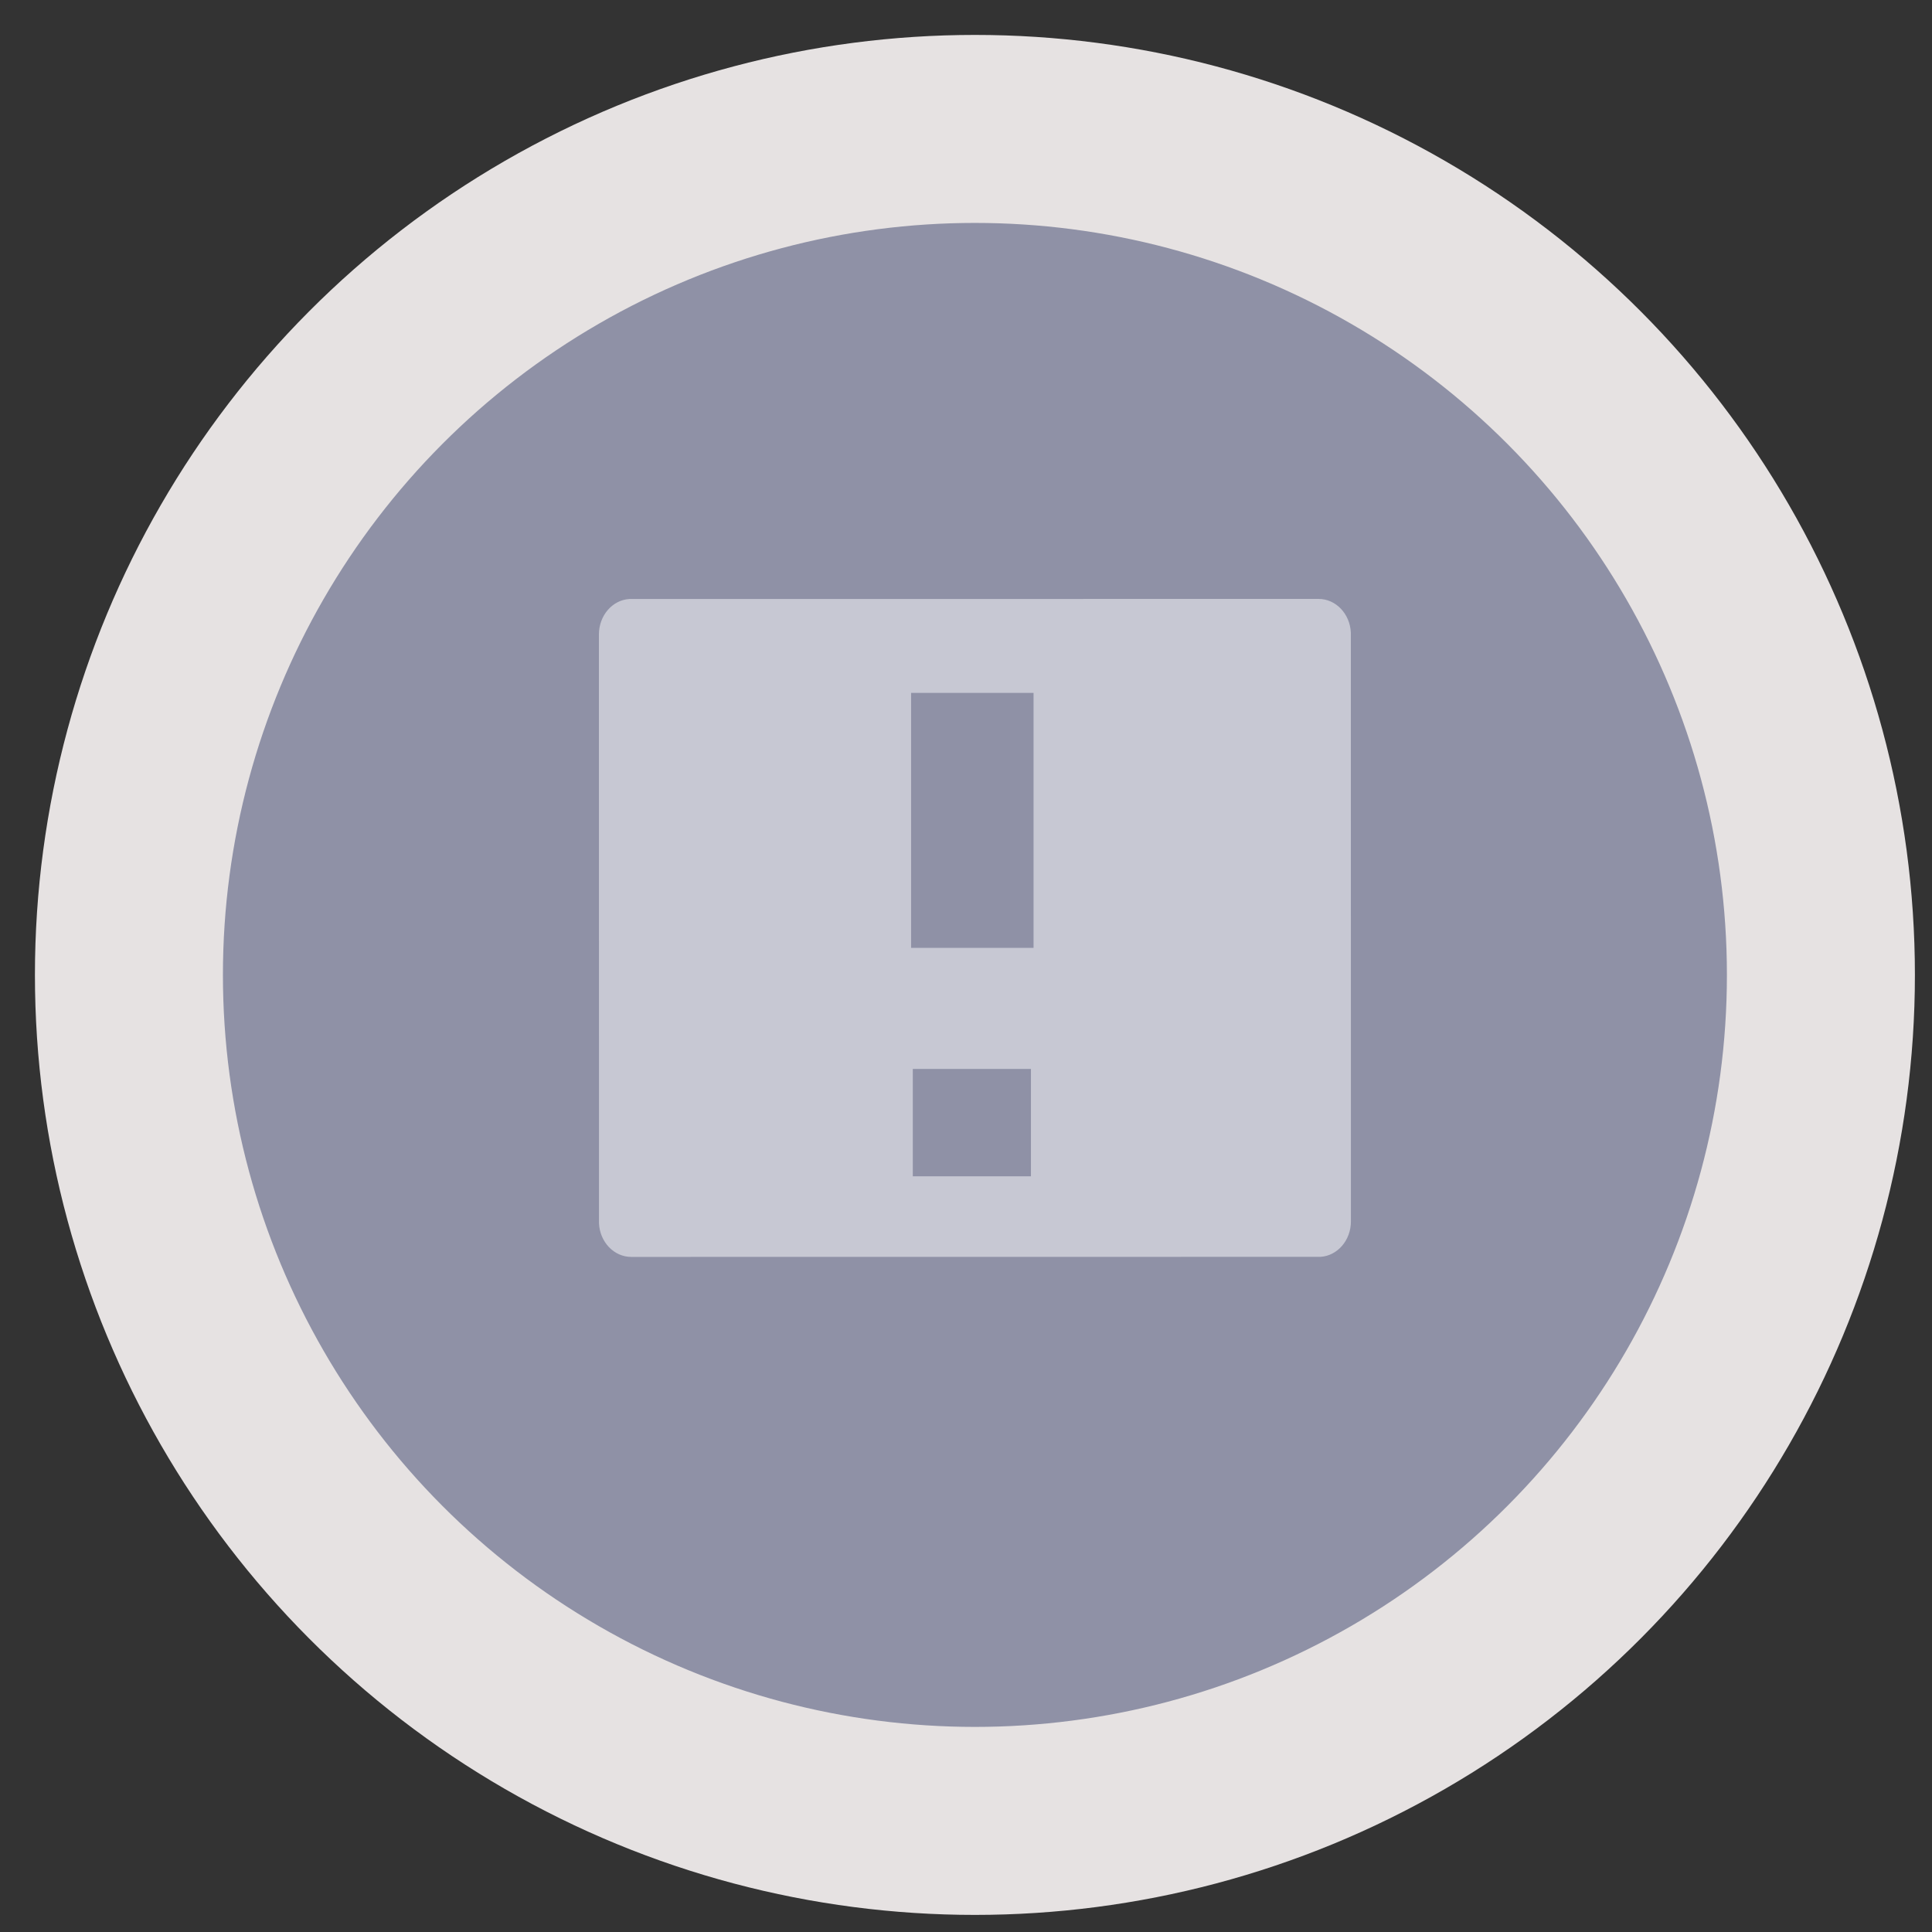 <?xml version="1.0" encoding="UTF-8"?>
<svg width="26px" height="26px" viewBox="0 0 26 26" version="1.1" xmlns="http://www.w3.org/2000/svg" xmlns:xlink="http://www.w3.org/1999/xlink">
    <rect x="0" y="0" width="26" height="26" fill="#333333" stroke="none"/>
    <!-- Generator: Sketch 63.1 (92452) - https://sketch.com -->
    <title>Group 7</title>
    <desc>Created with Sketch.</desc>
    <g id="Screens" stroke="none" stroke-width="1" fill="none" fill-rule="evenodd">
        <g id="League---Notifications" transform="translate(-800, -272)">
            <g id="Group-7" transform="translate(803, 275)">
                <g id="Group-14-Copy-7" fill="#8F91A6" stroke="#E6E2E2" stroke-width="2.53">
                    <circle id="Oval" cx="10.12" cy="10.12" r="11.385"></circle>
                </g>
                <path d="M14.745,5.06 C14.977,5.06 15.167,5.26 15.179,5.512 L15.18,13.437 C15.18,13.692 14.998,13.901 14.769,13.914 L5.495,13.915 C5.263,13.915 5.073,13.715 5.061,13.464 L5.06,5.538 C5.06,5.283 5.242,5.074 5.471,5.061 L14.745,5.06 Z M10.874,11.385 L9.284,11.385 L9.284,12.83 L10.874,12.83 L10.874,11.385 Z M10.909,6.325 L9.261,6.325 L9.261,9.756 L10.909,9.756 L10.909,6.325 Z" id="Shape" fill="#FFFFFF" fill-rule="nonzero" opacity="0.5"></path>
            </g>
        </g>
    </g>
</svg>
